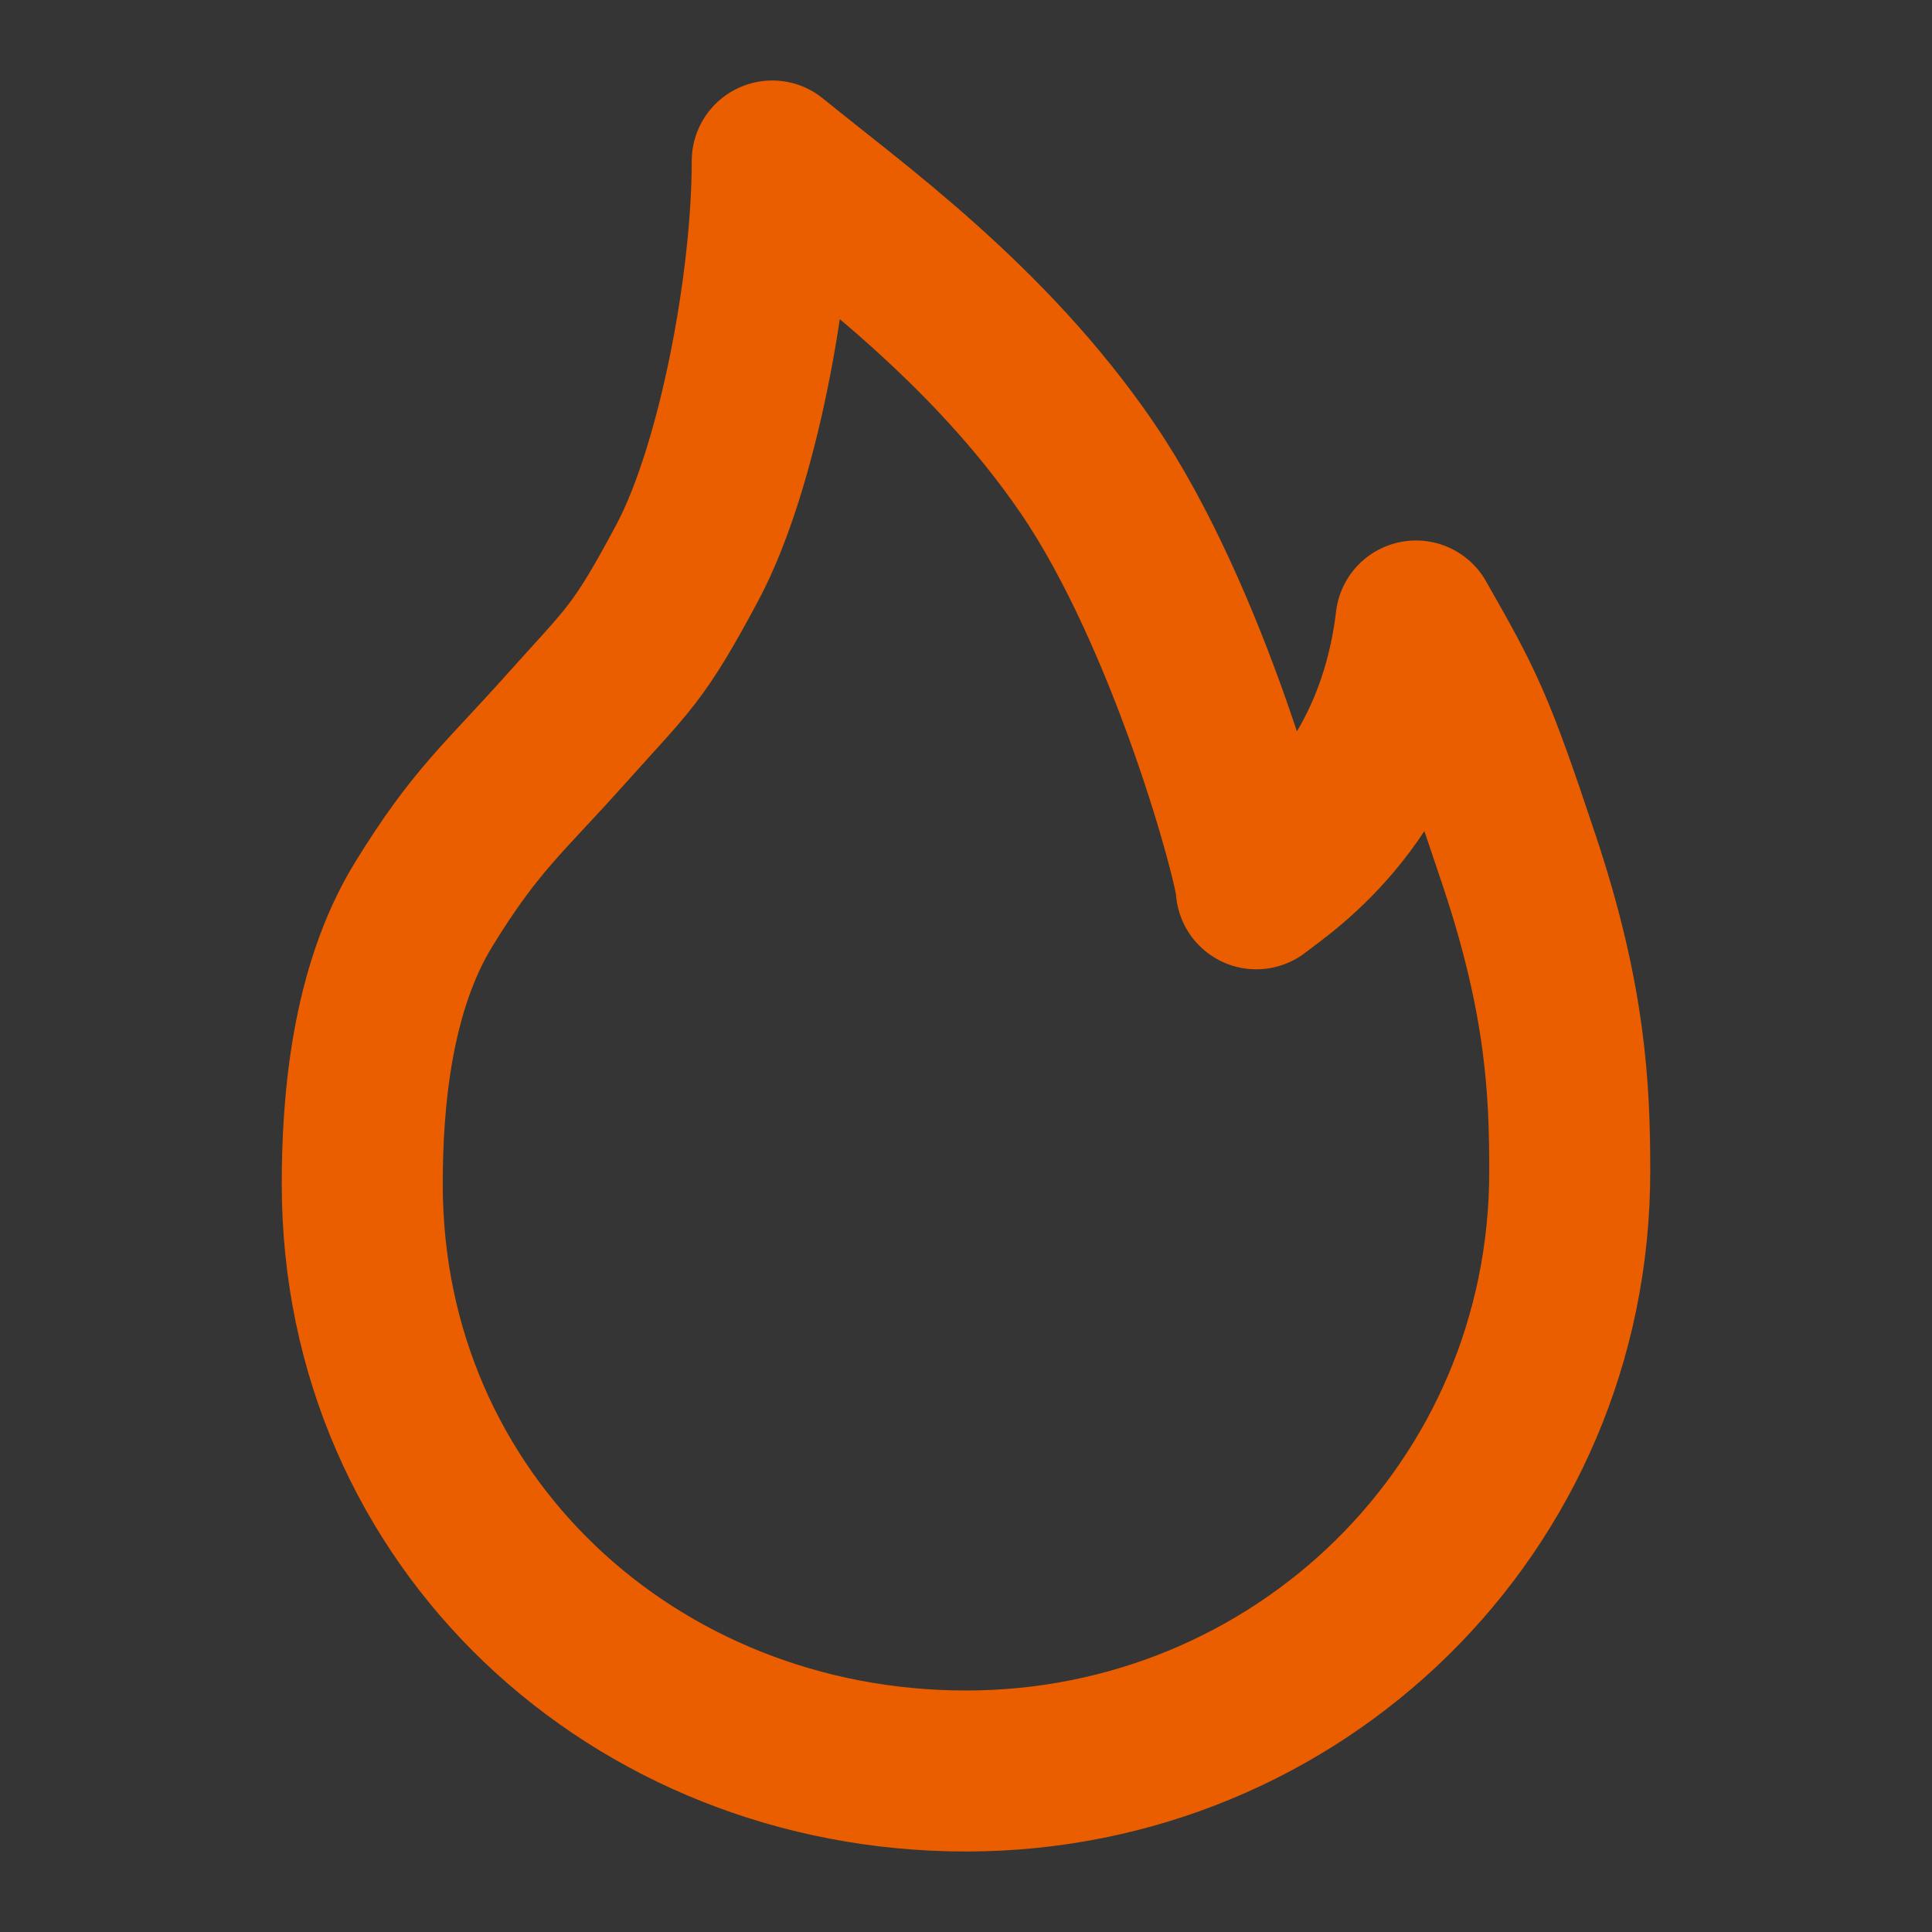 <?xml version="1.0" encoding="UTF-8"?>
<svg width="24px" height="24px" viewBox="0 0 24 24" version="1.1" xmlns="http://www.w3.org/2000/svg" xmlns:xlink="http://www.w3.org/1999/xlink">
    <rect x="0" y="0" width="24" height="24" fill="#333333" stroke="none"/>
    <title>火热_fire备份@8x</title>
    <g id="中文" stroke="none" stroke-width="1" fill="none" fill-rule="evenodd">
        <g id="icon" transform="translate(-56, -202)">
            <g id="火热_fire备份" transform="translate(56, 202)">
                <rect id="矩形" fill-opacity="0.01" fill="#FFFFFF" fill-rule="nonzero" x="0" y="0" width="24" height="24"></rect>
                <path d="M12,22 C16.117,22 19.5,18.737 19.5,14.549 C19.5,13.521 19.448,12.419 18.878,10.706 C18.308,8.993 18.193,8.772 17.59,7.714 C17.333,9.873 15.956,10.772 15.606,11.041 C15.606,10.762 14.772,7.668 13.509,5.817 C12.268,4 10.582,2.808 9.593,2 C9.593,3.535 9.161,5.817 8.543,6.98 C7.924,8.142 7.808,8.185 7.036,9.05 C6.264,9.915 5.909,10.183 5.264,11.233 C4.618,12.283 4.5,13.681 4.5,14.709 C4.5,18.897 7.883,22 12,22 Z" id="路径" stroke="#EA5E00" stroke-width="2" stroke-linejoin="round"></path>
            </g>
        </g>
    </g>
</svg>